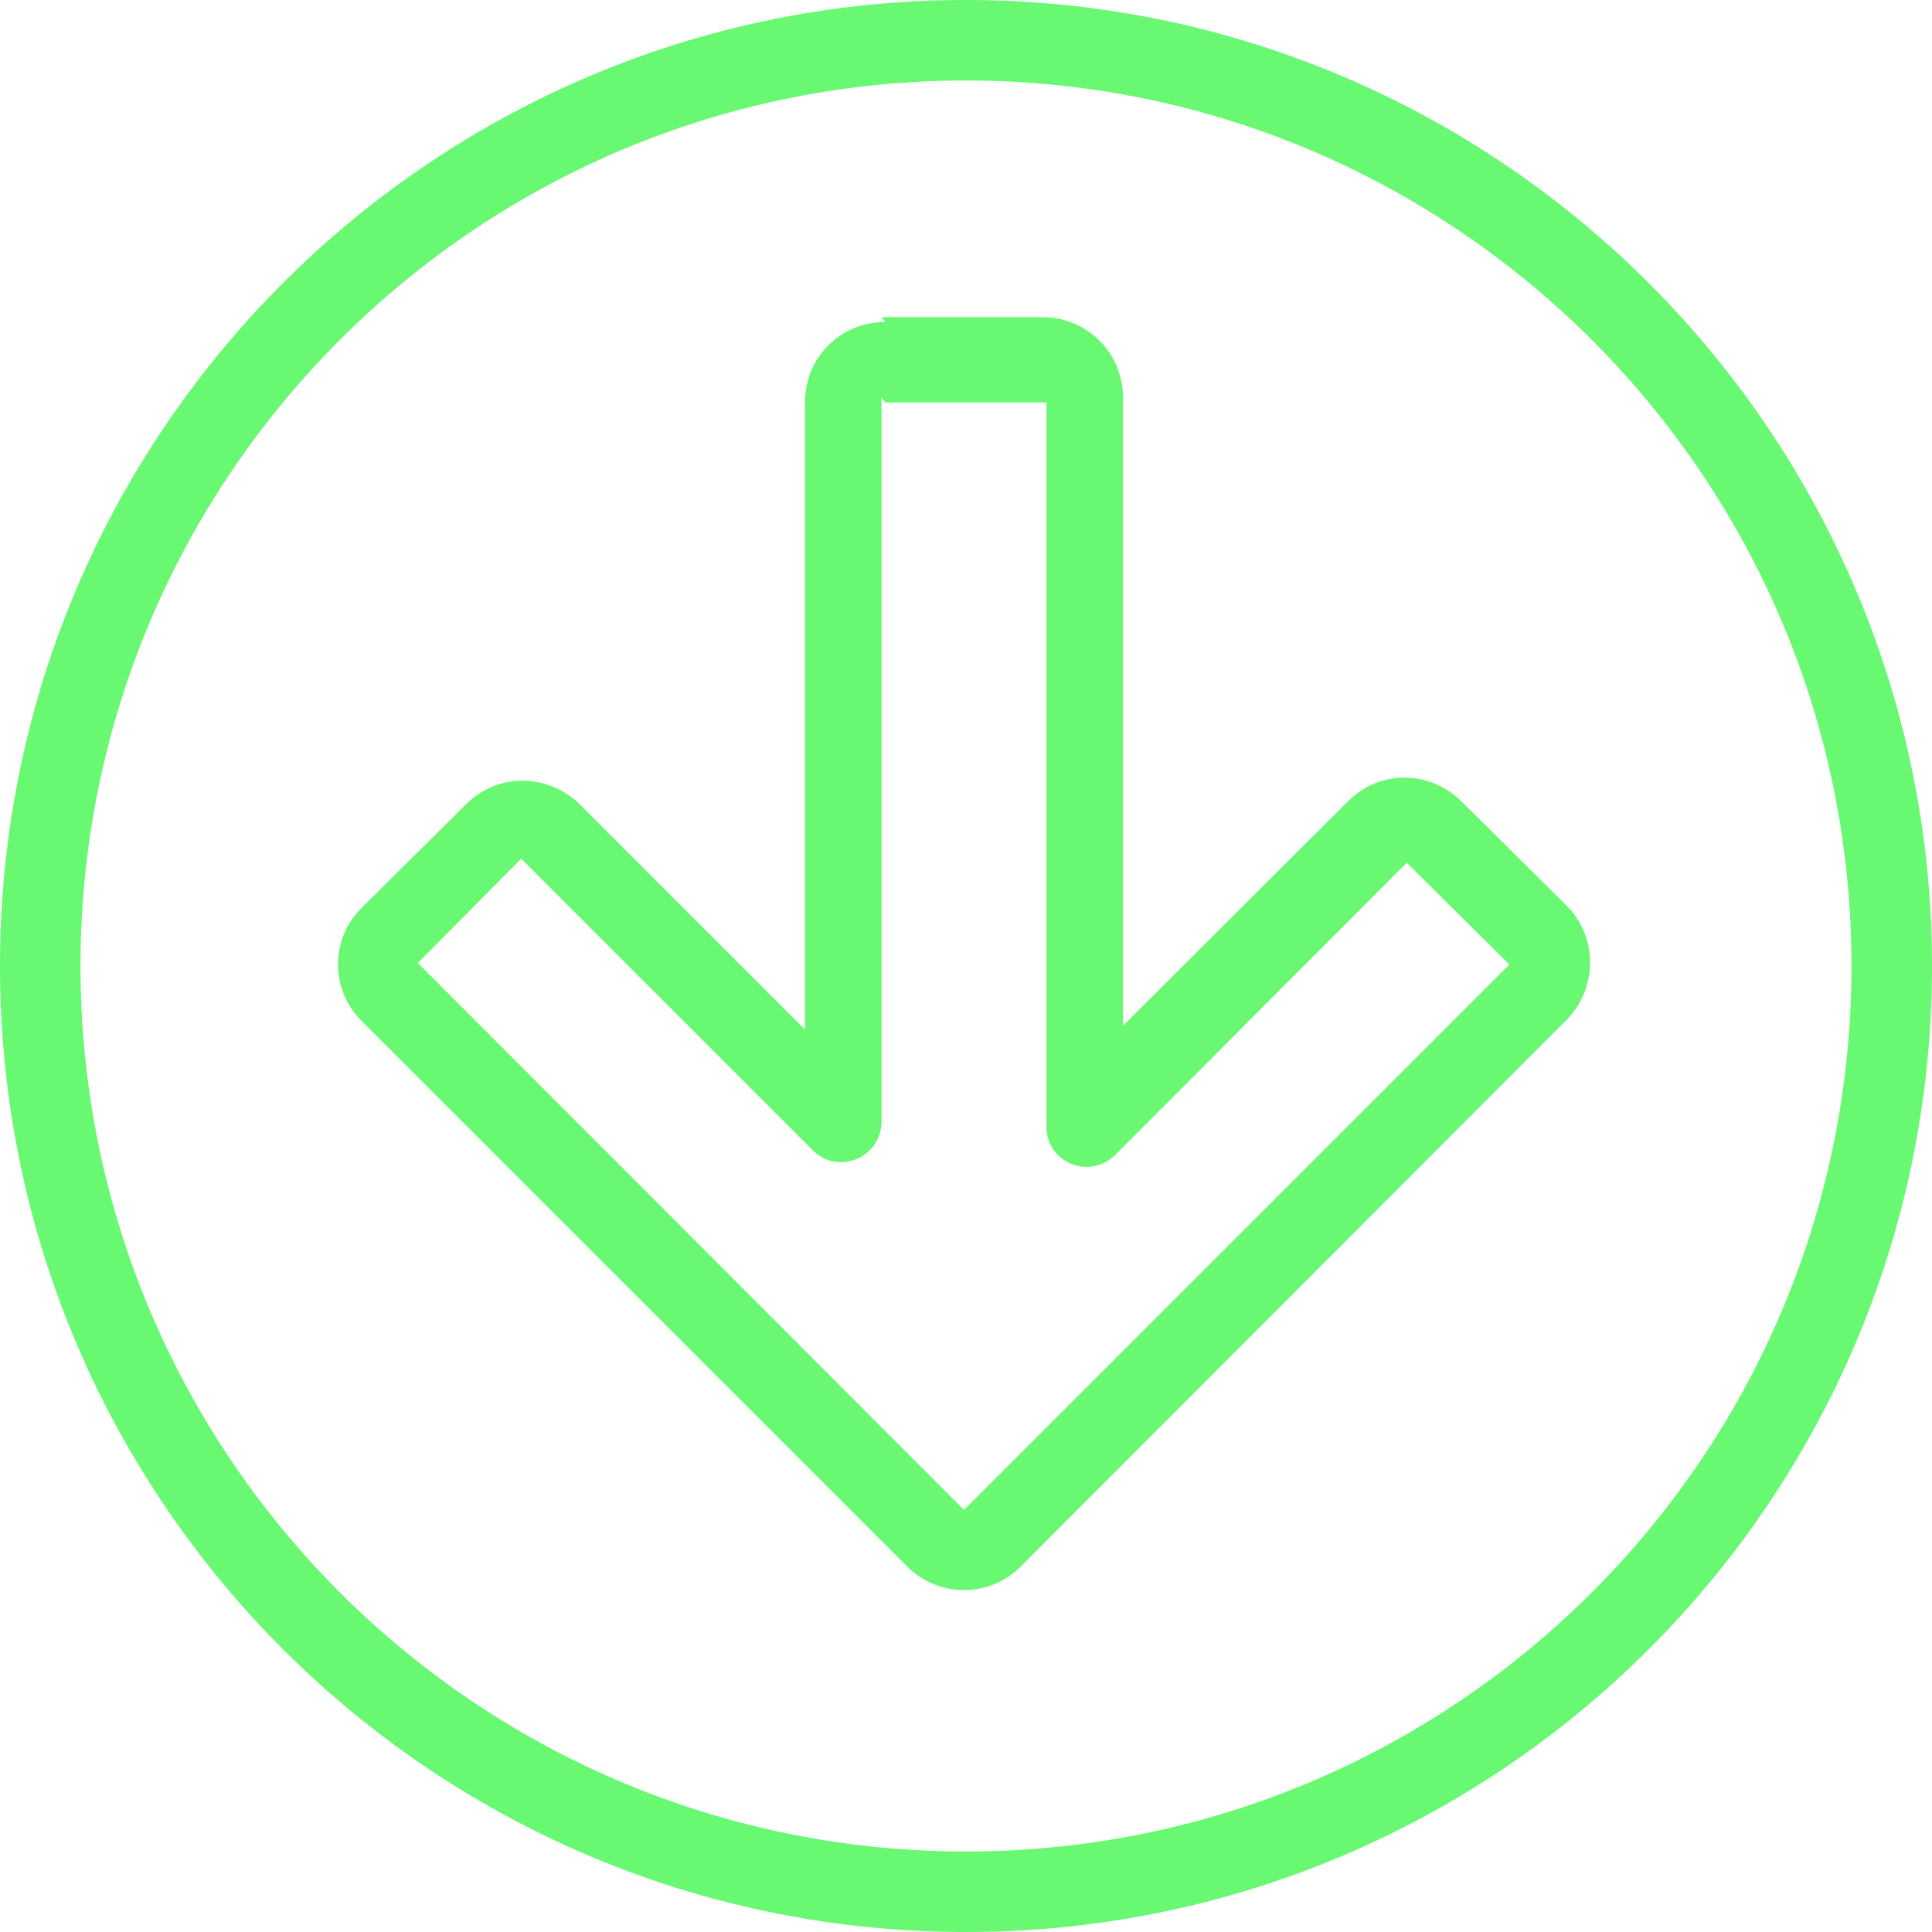 <svg viewBox="0 0 24 24" xmlns="http://www.w3.org/2000/svg"><g fill="#68F872"><path d="M11 5h2c-.001 0 0 0 0 0v9c0 .44.53.66.85.35l3.63-3.638c-.01 0-.01 0-.01 0l1.29 1.28c-.01-.01-.01-.01-.01-.01l-6.78 6.78c0-.01 0-.01 0-.01l-6.78-6.79s0 0 0 0l1.28-1.29c0-.01 0-.01 0-.01l3.63 3.63c.31.31.85.09.85-.36v-9s0 0 0 0Zm0-1c-.56 0-1 .44-1 1v9l.85-.36L7.21 10c-.4-.4-1.03-.4-1.42-.01L4.5 11.27c-.4.39-.4 1.02-.01 1.41l6.78 6.78c.39.39 1.02.39 1.41 0l6.78-6.79c.39-.4.39-1.03 0-1.42l-1.3-1.29c-.4-.4-1.03-.4-1.42 0l-3.64 3.63 .85.35v-9c0-.56-.45-1-1-1h-2Z"/><path d="M23 12c0 6.07-4.93 11-11 11C5.92 23 1 18.07 1 12 1 5.92 5.92 1 12 1c6.07 0 11 4.92 11 11Zm1 0c0-6.63-5.38-12-12-12C5.37 0 0 5.37 0 12c0 6.62 5.37 12 12 12 6.62 0 12-5.38 12-12Z" transform="rotate(-89.781 12 12)"/></g></svg>
